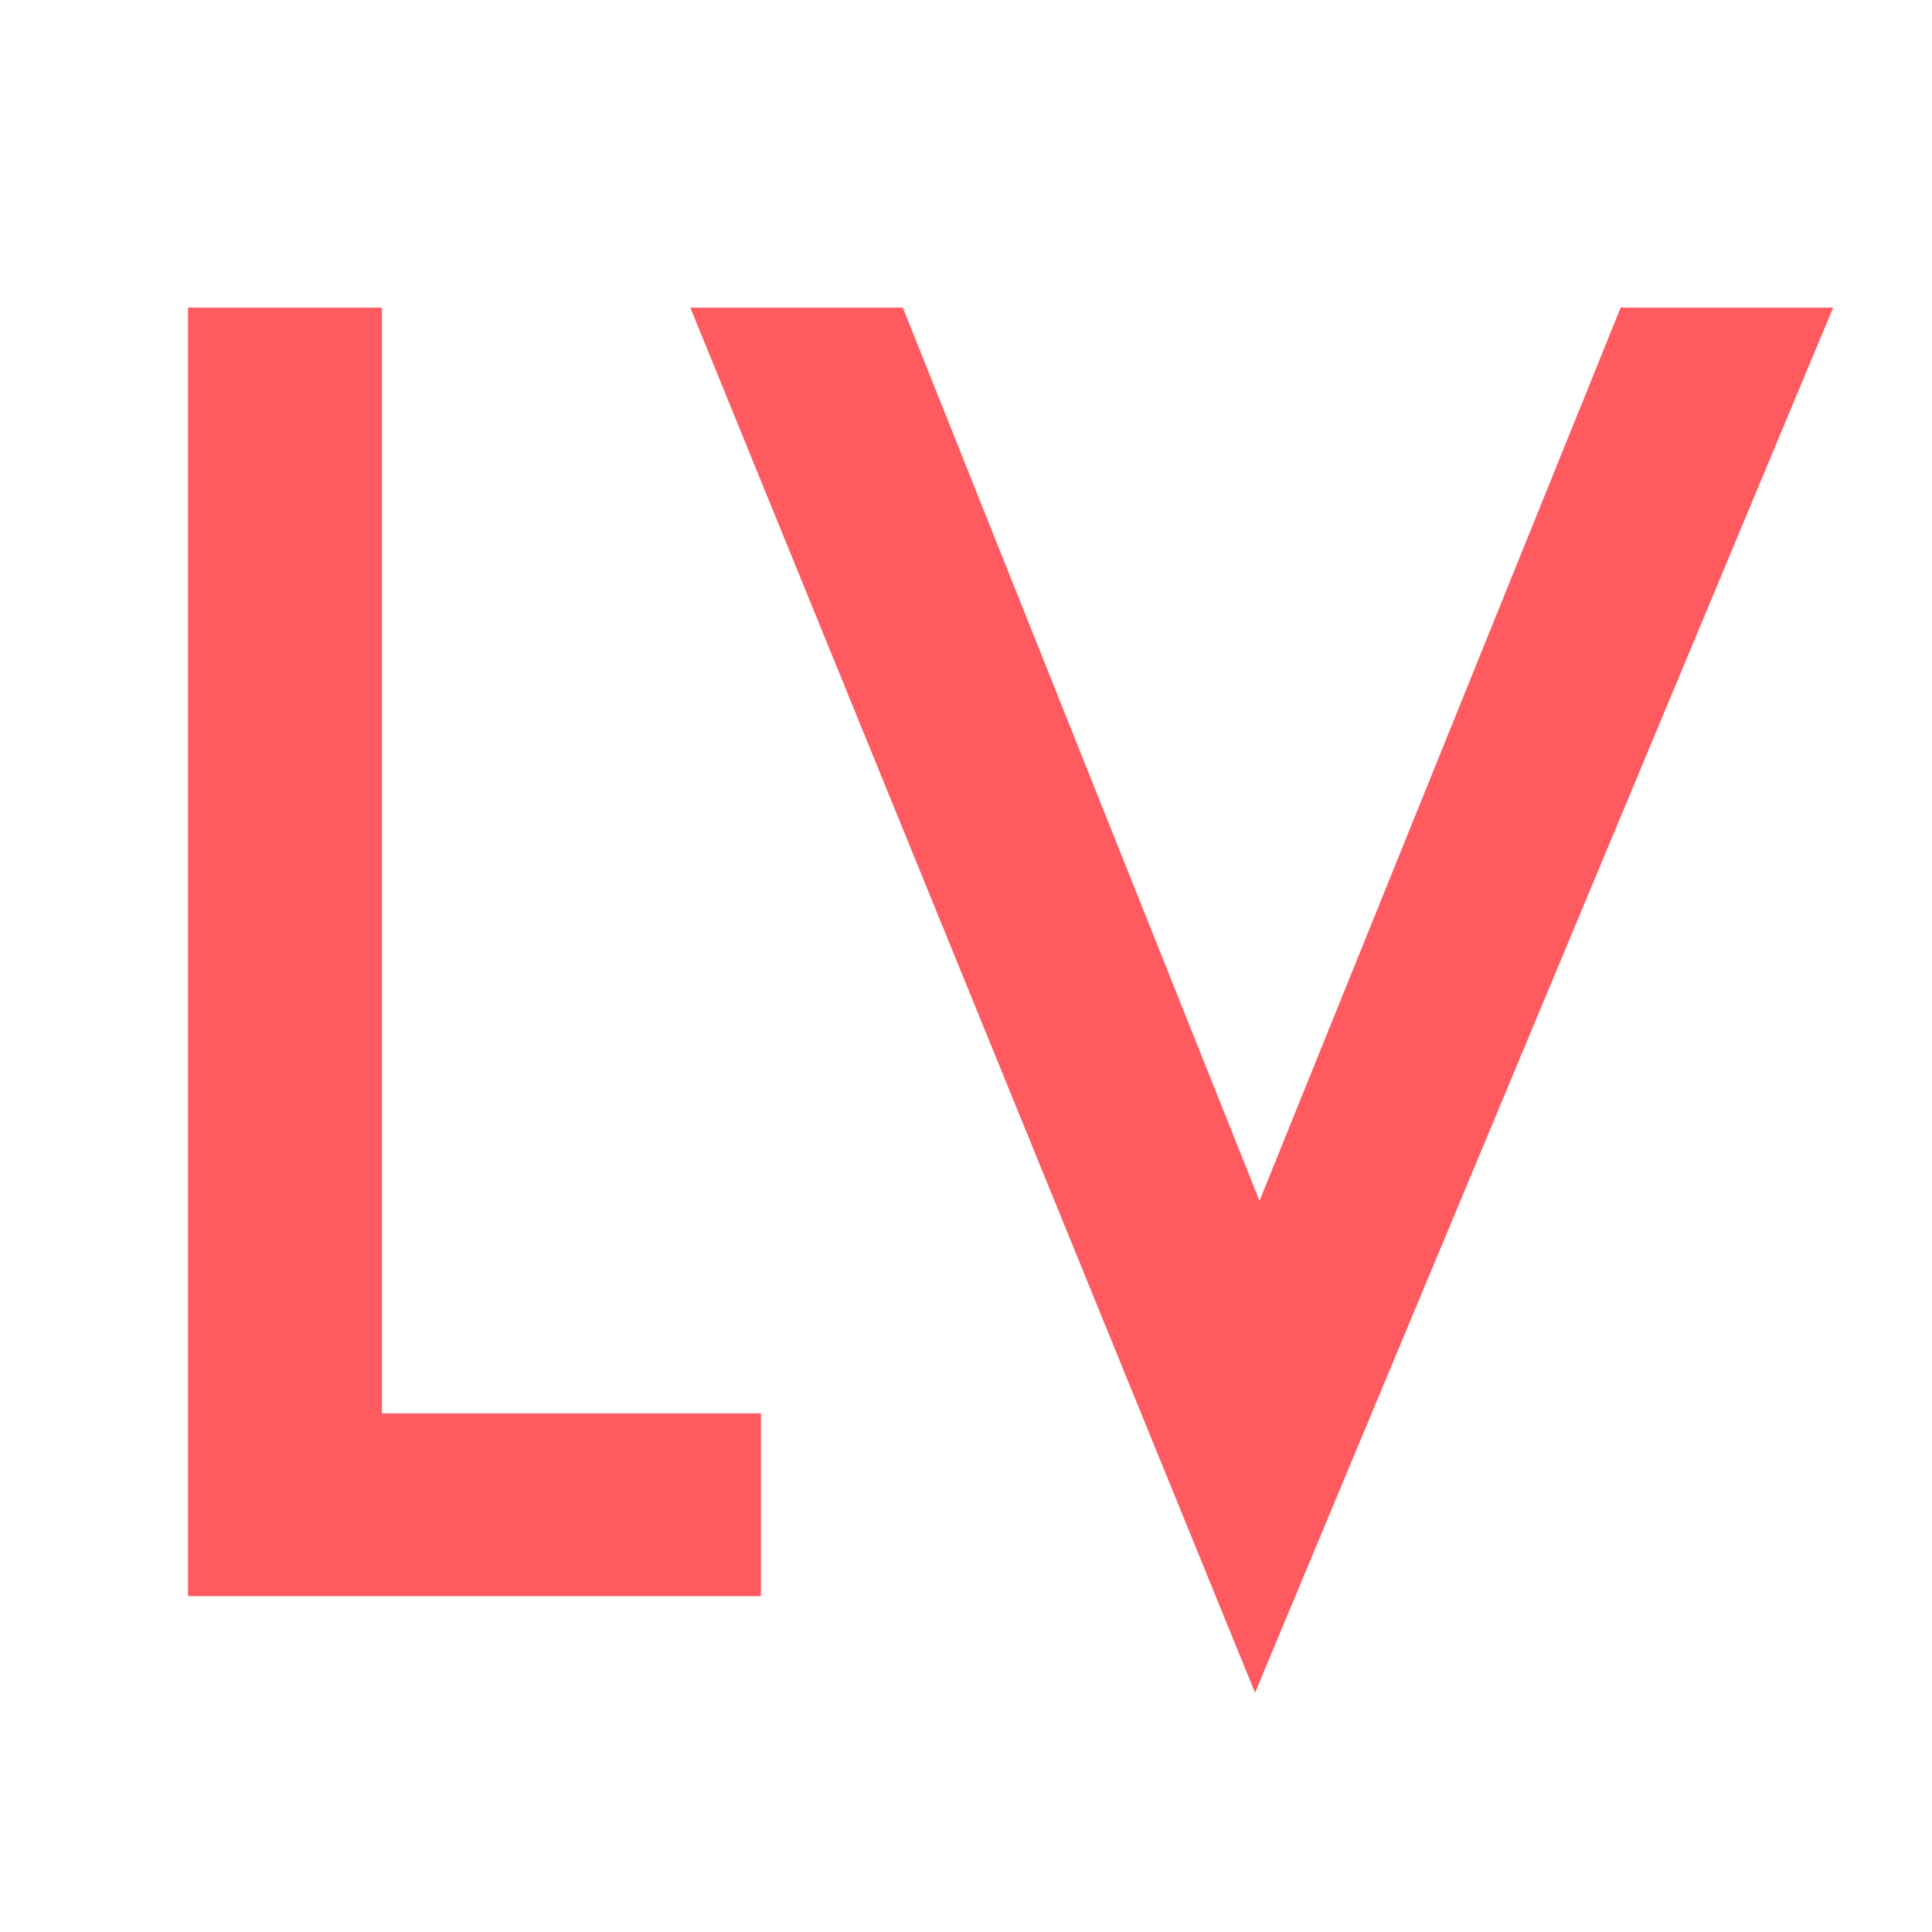<?xml version="1.0" encoding="utf-8"?>
<!-- Generator: Adobe Illustrator 21.0.0, SVG Export Plug-In . SVG Version: 6.00 Build 0)  -->
<svg version="1.1" id="Layer_1" xmlns="http://www.w3.org/2000/svg" xmlns:xlink="http://www.w3.org/1999/xlink" x="0px" y="0px"
	 viewBox="0 0 260 260" style="enable-background:new 0 0 260 260;" xml:space="preserve">
<style type="text/css">
	.st0{fill:#FF5A5F;}
</style>
<g>
	<path class="st0" d="M51.4,41.4v148.8h51v24.6H25.3V41.4H51.4z"/>
	<path class="st0" d="M121.5,41.4l48,120.2l48.6-120.2h28.6l-77.8,186.4l-76-186.4H121.5z"/>
</g>
</svg>
